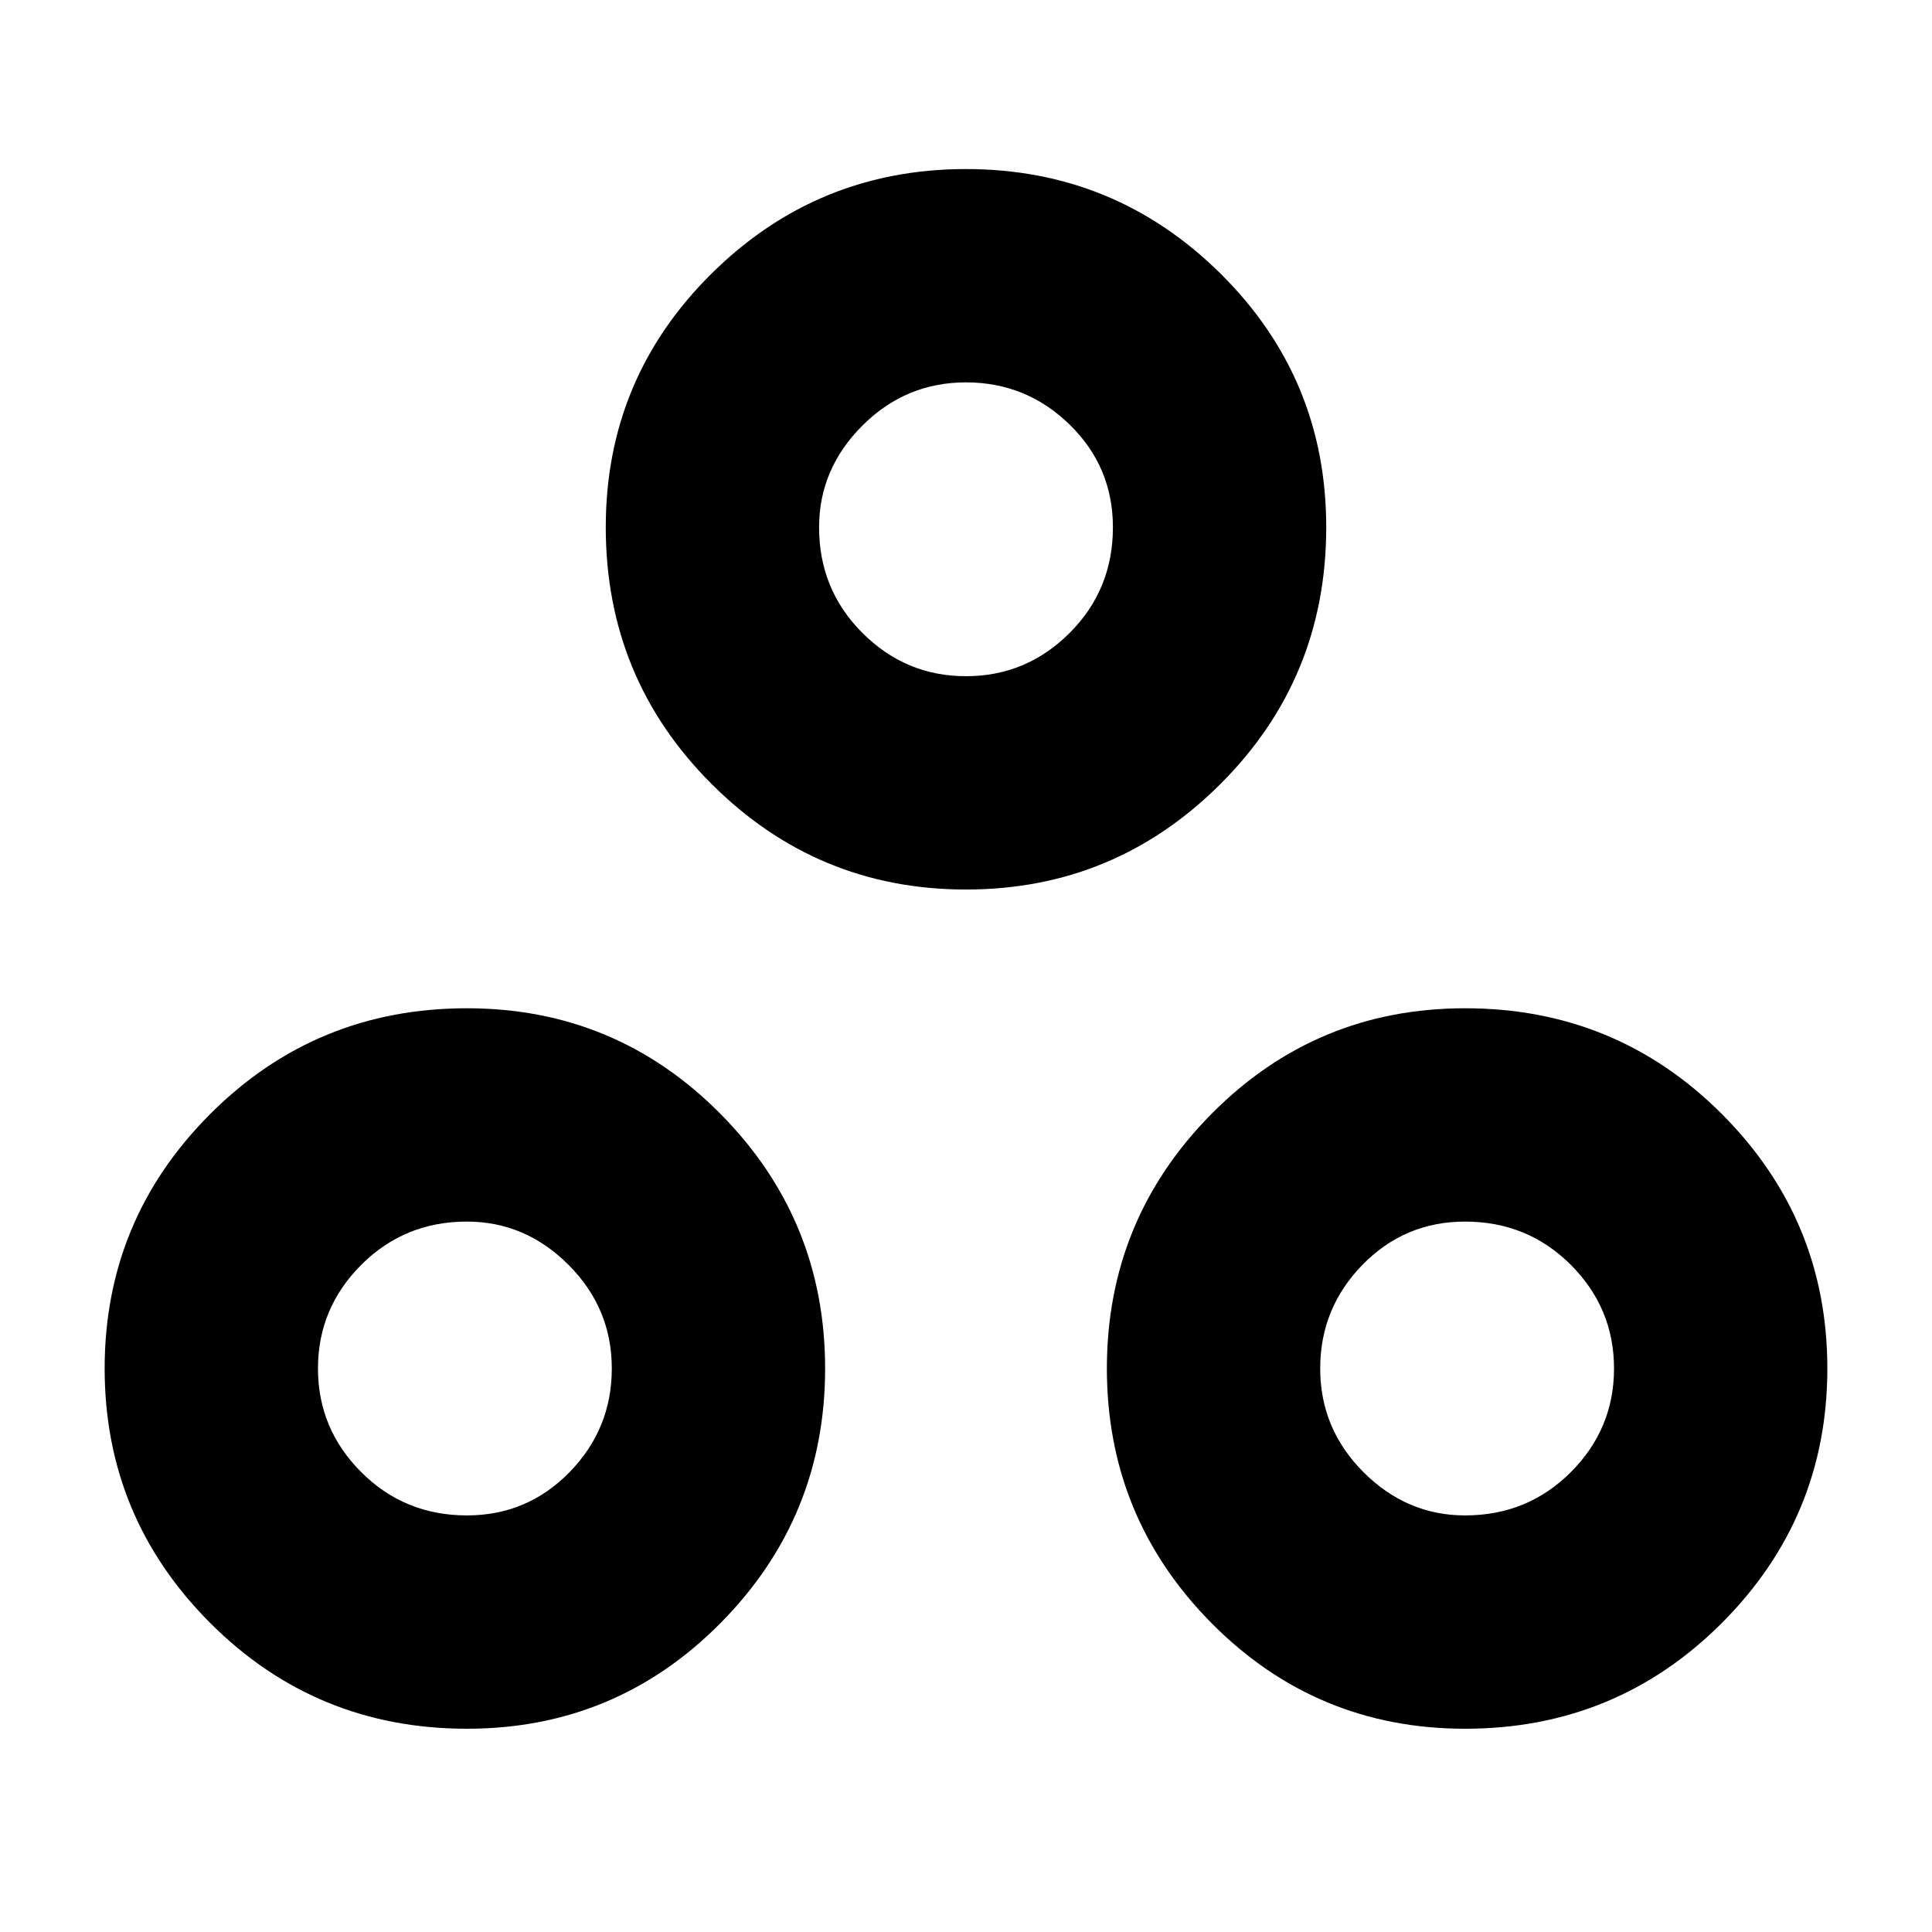 <svg xmlns="http://www.w3.org/2000/svg" height="24" width="24"><path d="M5.8 21.475Q3.925 21.475 2.613 20.163Q1.3 18.85 1.3 17Q1.3 15.15 2.613 13.837Q3.925 12.525 5.8 12.525Q7.65 12.525 8.95 13.837Q10.25 15.15 10.25 17Q10.25 18.85 8.95 20.163Q7.65 21.475 5.8 21.475ZM12 11.05Q10.15 11.05 8.838 9.737Q7.525 8.425 7.525 6.55Q7.525 4.7 8.838 3.4Q10.15 2.1 12 2.1Q13.85 2.1 15.163 3.4Q16.475 4.7 16.475 6.55Q16.475 8.425 15.163 9.737Q13.85 11.05 12 11.05ZM18.2 21.475Q16.35 21.475 15.05 20.163Q13.75 18.85 13.75 17Q13.75 15.15 15.05 13.837Q16.35 12.525 18.2 12.525Q20.075 12.525 21.388 13.837Q22.7 15.15 22.7 17Q22.7 18.85 21.388 20.163Q20.075 21.475 18.2 21.475ZM12 8.4Q12.75 8.4 13.288 7.862Q13.825 7.325 13.825 6.55Q13.825 5.8 13.288 5.275Q12.75 4.75 12 4.75Q11.25 4.75 10.713 5.287Q10.175 5.825 10.175 6.55Q10.175 7.325 10.713 7.862Q11.25 8.4 12 8.4ZM5.8 18.825Q6.55 18.825 7.075 18.288Q7.6 17.75 7.6 17Q7.6 16.25 7.062 15.712Q6.525 15.175 5.8 15.175Q5.025 15.175 4.488 15.712Q3.95 16.25 3.95 17Q3.95 17.75 4.488 18.288Q5.025 18.825 5.8 18.825ZM18.2 18.825Q18.975 18.825 19.513 18.288Q20.05 17.75 20.05 17Q20.05 16.25 19.513 15.712Q18.975 15.175 18.2 15.175Q17.45 15.175 16.925 15.712Q16.4 16.25 16.4 17Q16.4 17.75 16.938 18.288Q17.475 18.825 18.2 18.825ZM12 6.55Q12 6.55 12 6.55Q12 6.55 12 6.55Q12 6.55 12 6.55Q12 6.55 12 6.55Q12 6.55 12 6.55Q12 6.55 12 6.55Q12 6.55 12 6.55Q12 6.55 12 6.55ZM5.8 17Q5.8 17 5.8 17Q5.8 17 5.8 17Q5.8 17 5.8 17Q5.8 17 5.8 17Q5.8 17 5.8 17Q5.8 17 5.8 17Q5.8 17 5.8 17Q5.8 17 5.8 17ZM18.2 17Q18.2 17 18.2 17Q18.2 17 18.2 17Q18.2 17 18.2 17Q18.2 17 18.2 17Q18.2 17 18.2 17Q18.2 17 18.2 17Q18.2 17 18.2 17Q18.2 17 18.2 17Z"/></svg>